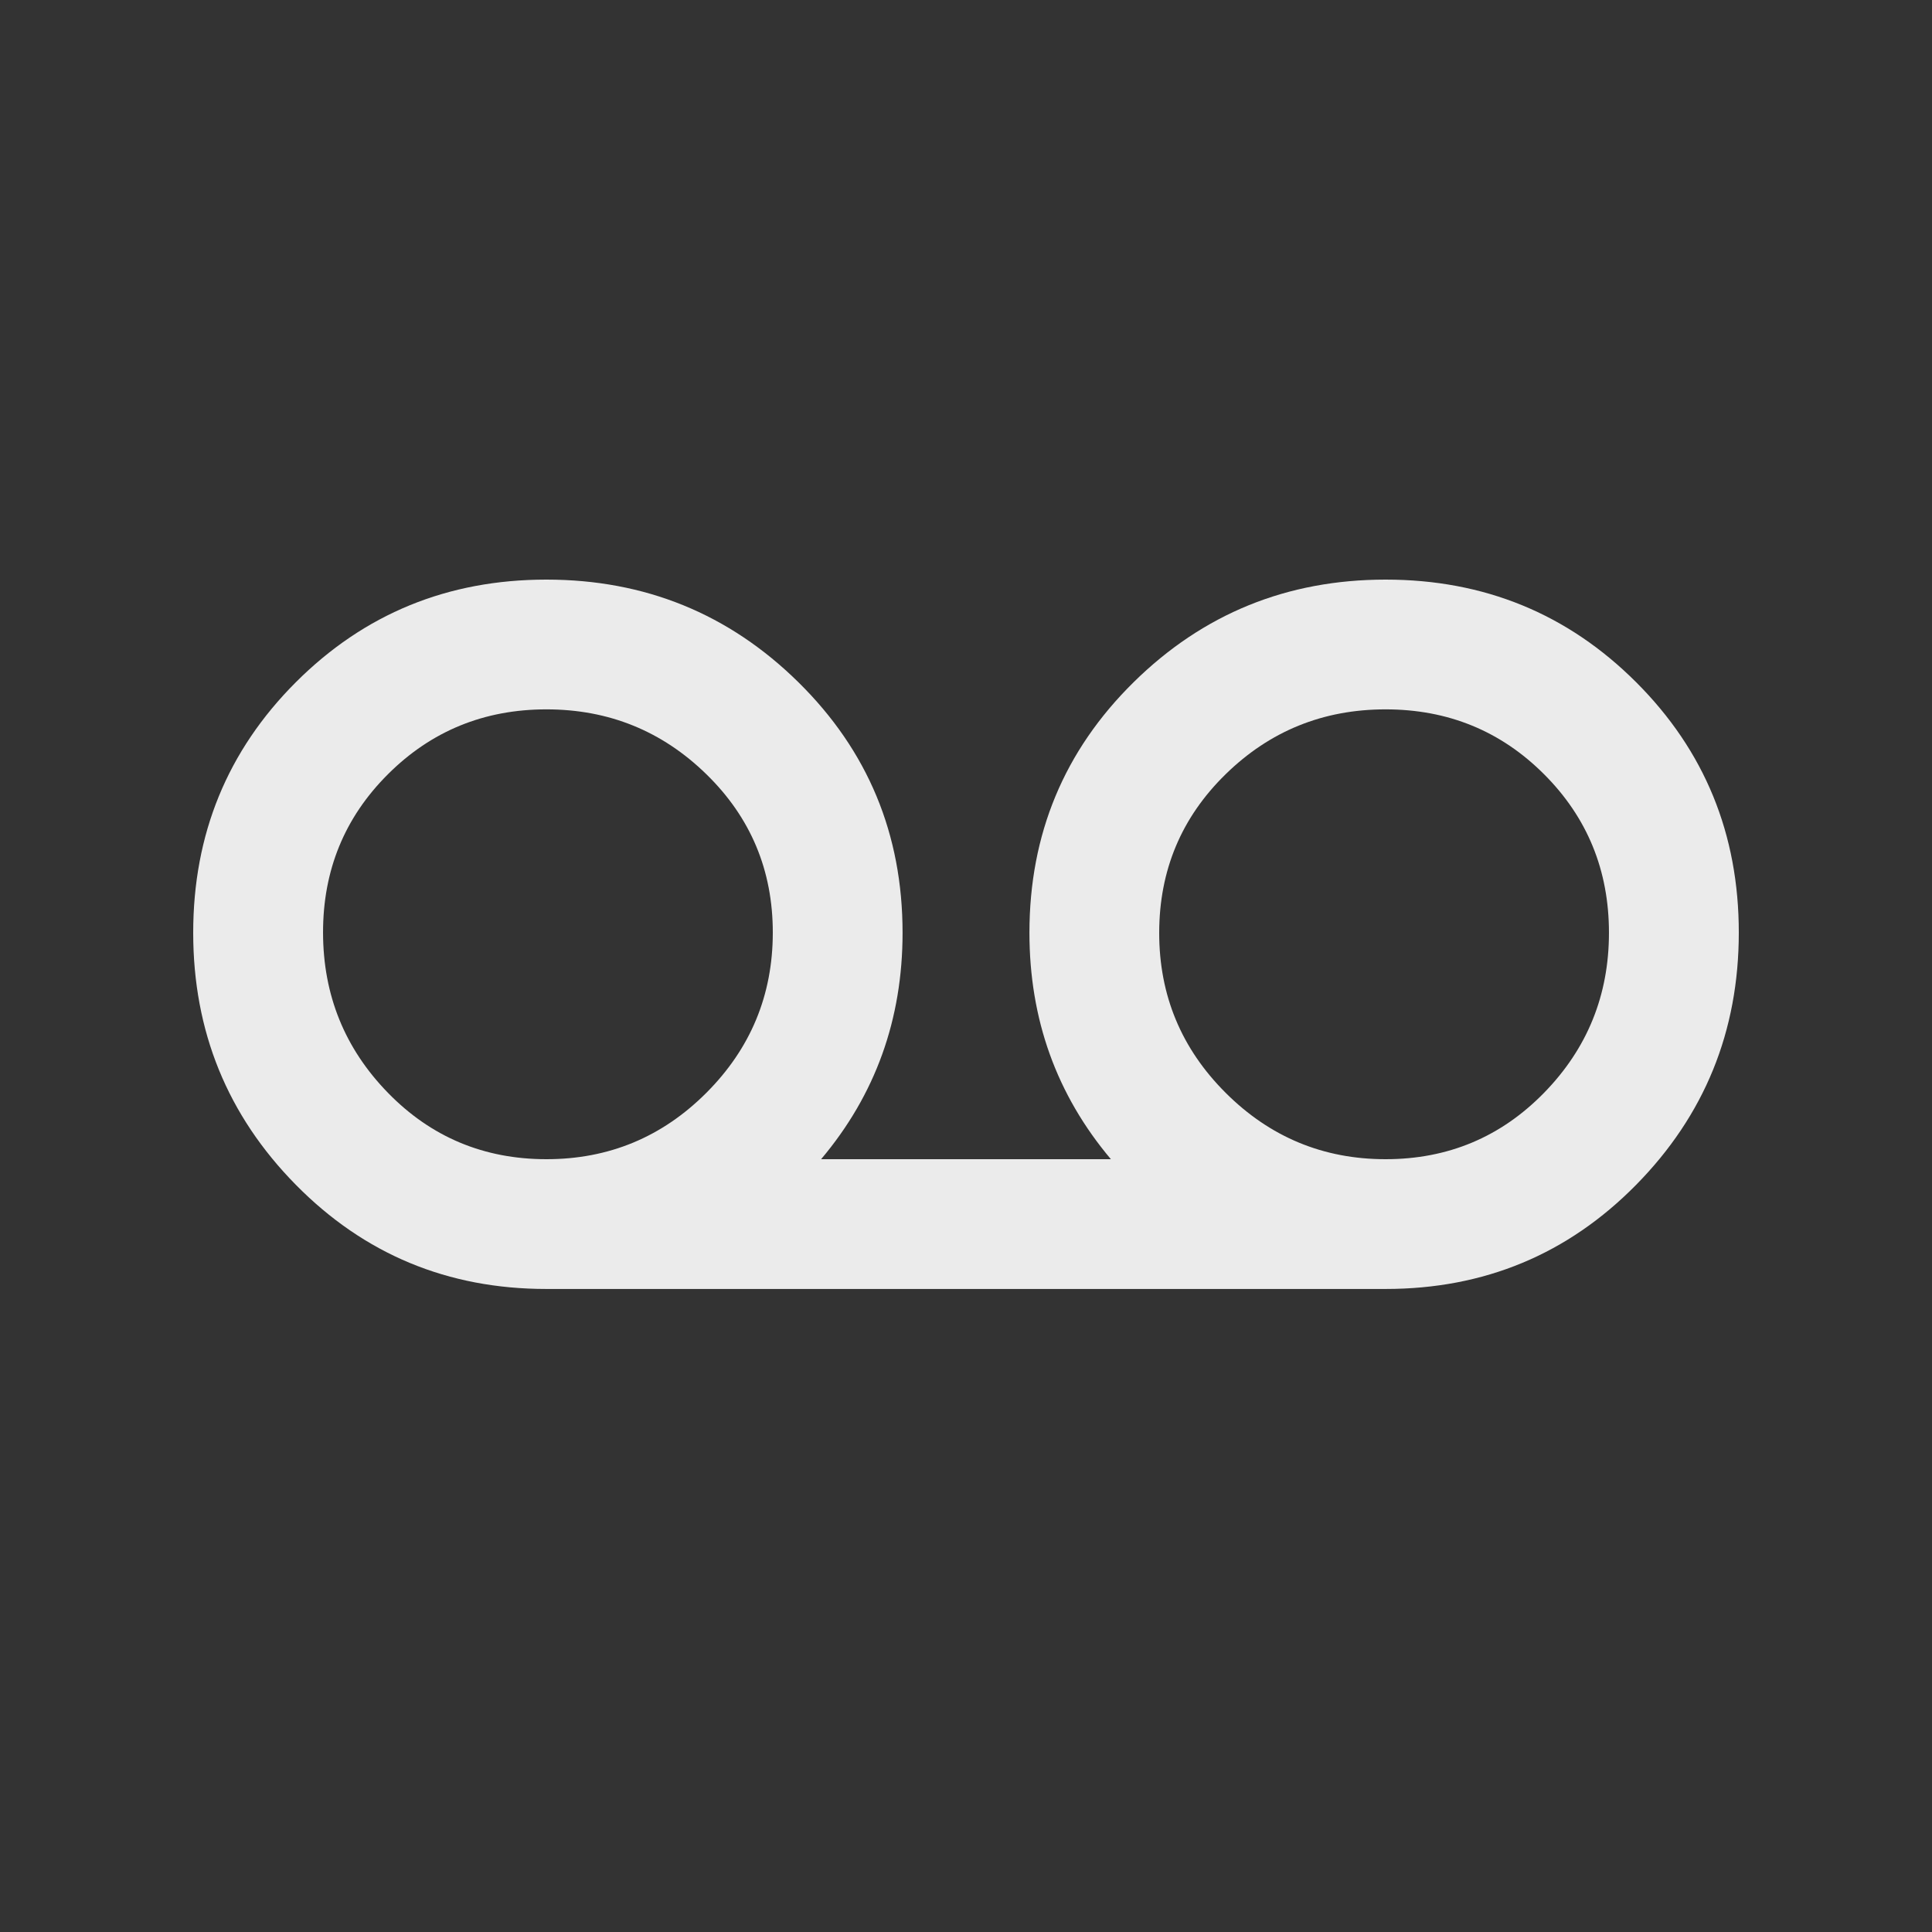 <!-- Generated by IcoMoon.io -->
<svg version="1.1" xmlns="http://www.w3.org/2000/svg" width="24" height="24" viewBox="0 0 24 24">
<rect x="0" y="0" width="24" height="24" fill="#333333" stroke="none"/>
<title>voicemail</title>
<path fill="#ebebeb" d="M17.212 14.4q1.163 0 1.969-0.825t0.806-1.988-0.806-1.969-1.969-0.806-1.987 0.806-0.825 1.969 0.825 1.988 1.987 0.825zM6.788 14.4q1.163 0 1.987-0.825t0.825-1.988-0.825-1.969-1.987-0.806-1.969 0.806-0.806 1.969 0.806 1.988 1.969 0.825zM17.212 7.2q1.837 0 3.113 1.275t1.275 3.112-1.275 3.131-3.113 1.294h-10.425q-1.837 0-3.112-1.294t-1.275-3.131 1.275-3.112 3.112-1.275 3.131 1.275 1.294 3.112q0 1.613-1.012 2.813h3.6q-1.012-1.2-1.012-2.813 0-1.837 1.294-3.112t3.131-1.275z"></path>
</svg>
